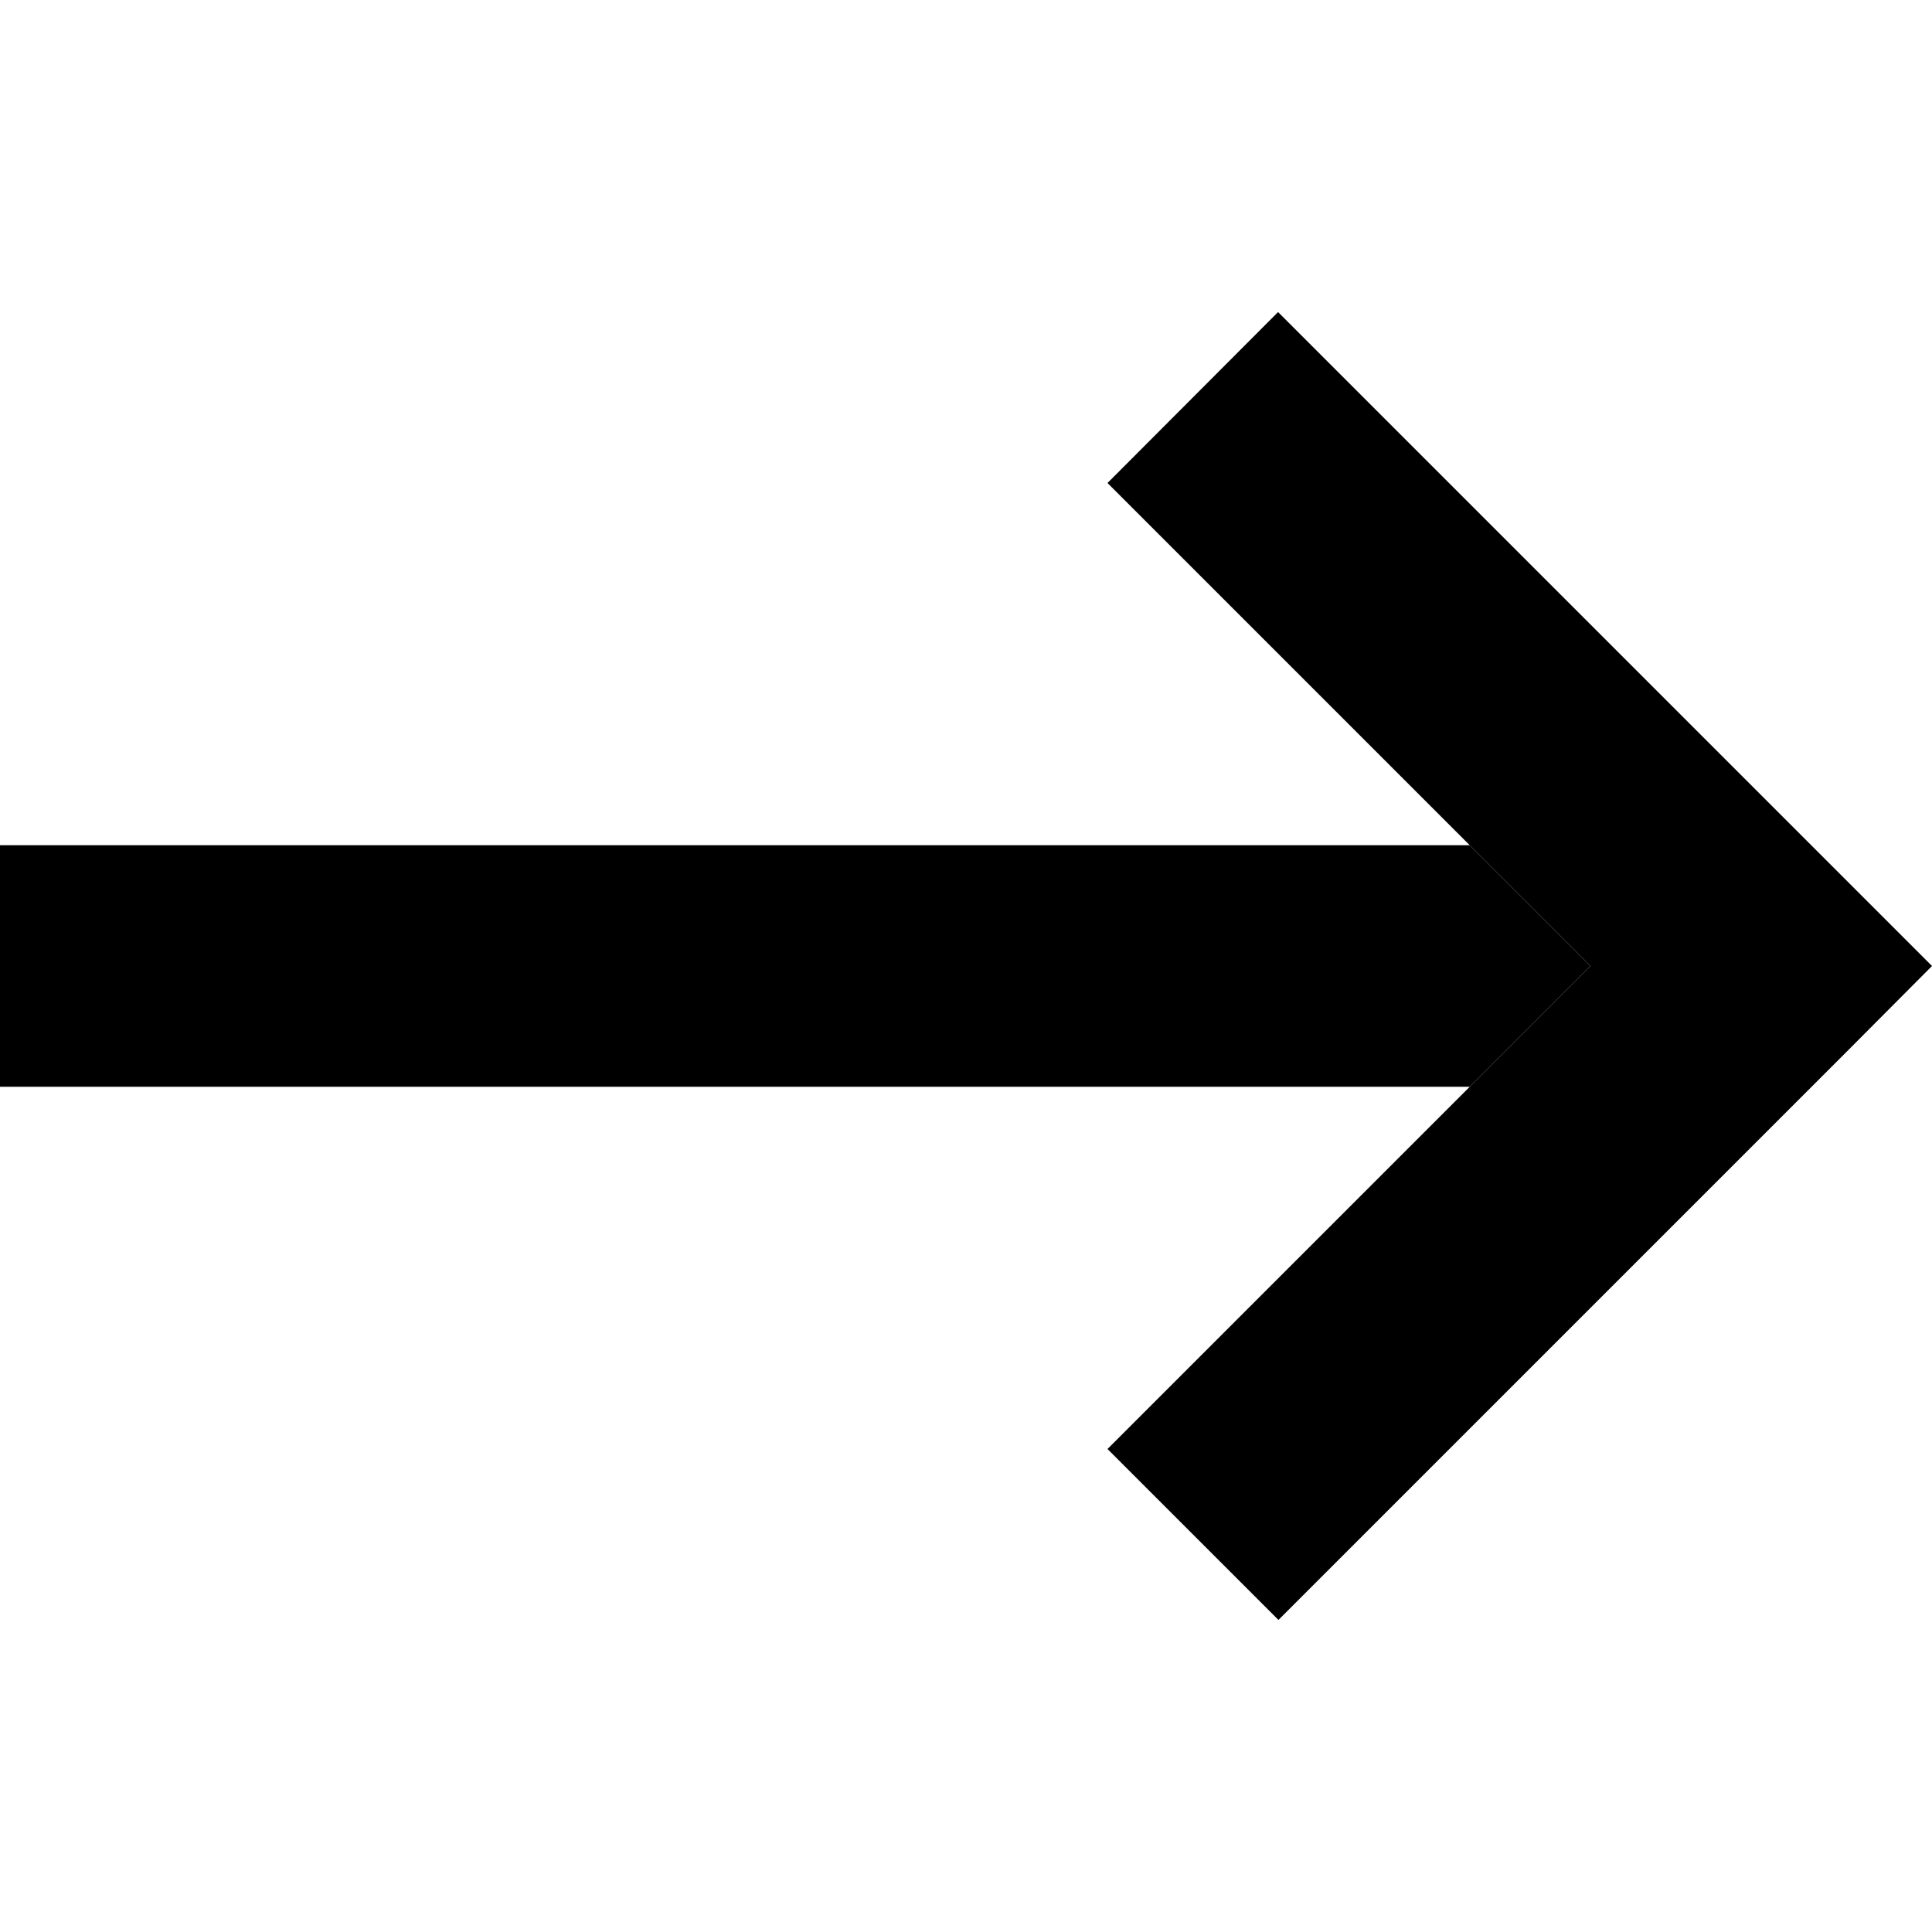 <svg xmlns="http://www.w3.org/2000/svg" width="24" height="24" viewBox="0 0 512 512"><path class="pr-icon-duotone-secondary" d="M0 224l0 64 32 0 357.5 0c10.7-10.7 21.3-21.3 32-32c-10.7-10.7-21.3-21.3-32-32L32 224 0 224z"/><path class="pr-icon-duotone-primary" d="M512 256l-22.6-22.6-128-128L338.7 82.7 293.5 128l22.6 22.6L421.5 256 316.1 361.4 293.5 384l45.3 45.3 22.6-22.6 128-128L512 256z"/></svg>